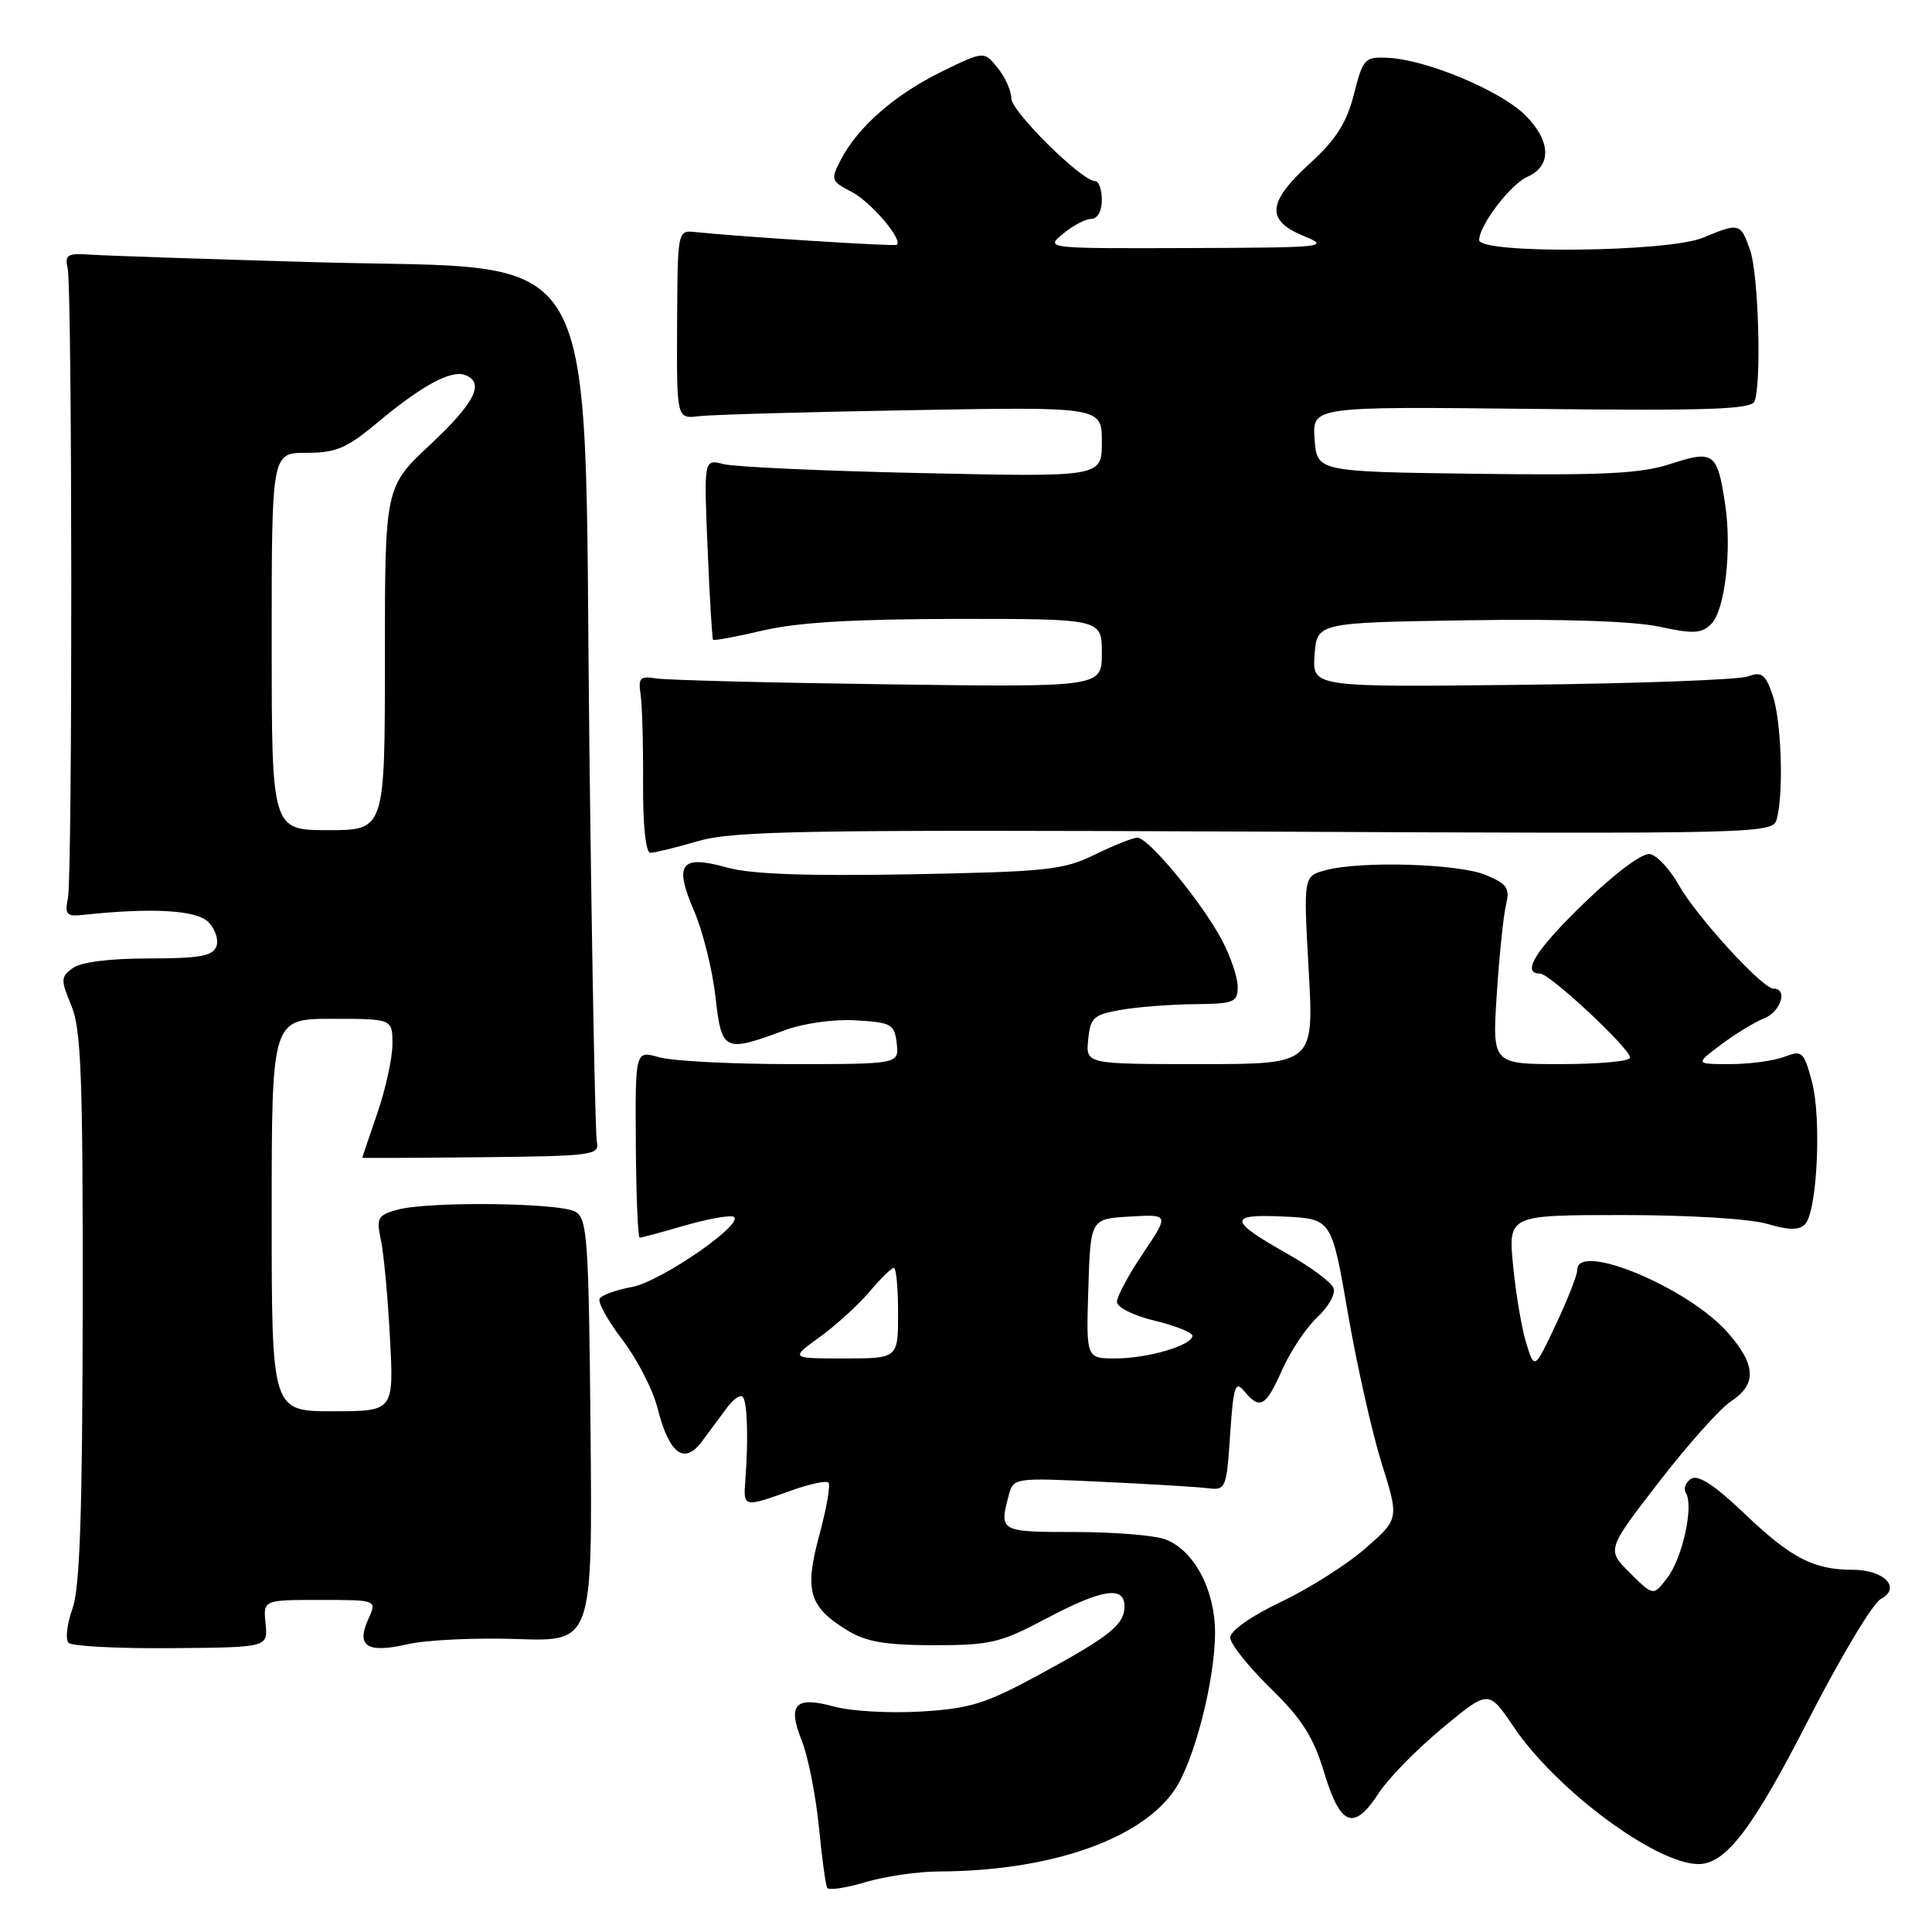 <?xml version="1.0" encoding="UTF-8" standalone="no"?>
<!DOCTYPE svg PUBLIC "-//W3C//DTD SVG 1.1//EN" "http://www.w3.org/Graphics/SVG/1.1/DTD/svg11.dtd" >
<svg xmlns="http://www.w3.org/2000/svg" xmlns:xlink="http://www.w3.org/1999/xlink" version="1.1" viewBox="0 0 256 256">
 <g >
 <path fill="currentColor"
d=" M 124.41 247.98 C 139.10 247.92 151.13 243.77 155.62 237.20 C 158.25 233.35 161.00 222.65 161.00 216.29 C 160.99 210.64 158.21 205.41 154.43 203.98 C 153.02 203.44 147.62 203.00 142.43 203.00 C 132.49 203.00 132.38 202.94 133.66 198.15 C 134.28 195.81 134.35 195.80 145.89 196.34 C 152.28 196.64 158.62 197.02 160.00 197.19 C 162.43 197.49 162.51 197.30 163.00 190.09 C 163.44 183.62 163.68 182.89 164.87 184.34 C 166.95 186.85 167.72 186.41 169.89 181.51 C 170.99 179.04 173.09 175.90 174.56 174.53 C 176.03 173.17 177.00 171.43 176.70 170.67 C 176.41 169.91 173.70 167.89 170.67 166.18 C 162.74 161.71 162.65 160.84 170.13 161.20 C 176.45 161.50 176.45 161.50 178.60 174.00 C 179.79 180.88 181.80 189.82 183.07 193.88 C 185.39 201.26 185.39 201.26 180.94 205.15 C 178.50 207.29 173.46 210.49 169.75 212.25 C 165.77 214.15 163.01 216.09 163.01 216.99 C 163.02 217.82 165.42 220.84 168.34 223.69 C 172.54 227.80 174.03 230.14 175.48 234.94 C 177.63 242.02 179.41 242.66 182.72 237.55 C 183.94 235.67 187.70 231.82 191.09 229.01 C 197.24 223.89 197.24 223.89 200.55 228.79 C 206.18 237.16 219.43 247.00 225.06 247.00 C 228.67 247.00 232.25 242.31 239.61 227.91 C 243.83 219.67 248.14 212.46 249.20 211.89 C 251.99 210.40 249.68 208.00 245.44 208.00 C 240.31 208.00 237.31 206.44 231.14 200.55 C 227.21 196.80 225.02 195.37 224.09 195.94 C 223.35 196.40 223.04 197.25 223.39 197.83 C 224.45 199.54 222.95 206.41 220.94 209.05 C 219.08 211.50 219.08 211.50 215.98 208.42 C 212.88 205.35 212.88 205.35 219.83 196.36 C 223.64 191.42 227.94 186.61 229.38 185.67 C 232.81 183.42 232.69 180.85 228.94 176.58 C 223.72 170.63 209.01 164.49 209.00 168.25 C 209.00 168.94 207.72 172.20 206.16 175.50 C 203.33 181.50 203.33 181.50 202.24 178.00 C 201.64 176.07 200.86 171.46 200.50 167.75 C 199.84 161.00 199.84 161.00 215.05 161.00 C 223.76 161.00 231.93 161.50 234.17 162.17 C 236.99 163.01 238.37 163.03 239.16 162.24 C 240.79 160.61 241.39 148.13 240.08 143.29 C 239.01 139.32 238.79 139.13 236.41 140.04 C 235.01 140.57 231.79 141.00 229.24 141.00 C 224.61 141.00 224.61 141.00 228.06 138.41 C 229.95 136.99 232.51 135.43 233.75 134.94 C 235.96 134.06 236.94 131.00 235.01 131.00 C 233.52 131.00 224.79 121.44 222.41 117.21 C 221.26 115.17 219.57 113.35 218.64 113.17 C 217.65 112.98 214.13 115.58 209.98 119.59 C 203.49 125.86 201.51 129.00 204.06 129.00 C 205.35 129.00 216.00 138.94 216.00 140.15 C 216.00 140.62 211.89 141.00 206.86 141.00 C 197.73 141.00 197.73 141.00 198.33 131.75 C 198.66 126.66 199.21 121.33 199.55 119.91 C 200.09 117.67 199.72 117.13 196.84 115.93 C 193.20 114.43 180.23 114.05 175.61 115.32 C 172.71 116.11 172.71 116.11 173.41 128.55 C 174.10 141.00 174.10 141.00 158.99 141.00 C 143.87 141.00 143.87 141.00 144.19 137.76 C 144.47 134.84 144.90 134.45 148.50 133.82 C 150.70 133.43 155.09 133.09 158.25 133.06 C 163.54 133.00 164.00 132.82 164.00 130.74 C 164.00 129.49 163.04 126.68 161.87 124.49 C 159.22 119.51 152.18 111.00 150.72 111.00 C 150.12 111.00 147.58 112.01 145.07 113.24 C 140.90 115.28 138.76 115.51 120.66 115.85 C 106.81 116.10 99.48 115.83 96.36 114.96 C 90.19 113.23 89.27 114.43 91.96 120.68 C 93.13 123.39 94.40 128.51 94.80 132.05 C 95.62 139.34 95.95 139.50 103.90 136.54 C 106.47 135.59 110.42 135.03 113.40 135.20 C 118.13 135.48 118.52 135.70 118.82 138.25 C 119.13 141.00 119.13 141.00 104.81 141.00 C 96.93 141.00 89.07 140.59 87.33 140.09 C 84.17 139.19 84.17 139.19 84.25 151.59 C 84.29 158.42 84.53 164.00 84.76 164.00 C 85.00 164.00 87.63 163.29 90.62 162.42 C 93.60 161.56 96.53 161.01 97.14 161.21 C 99.07 161.86 87.64 169.81 83.74 170.53 C 81.67 170.91 79.74 171.60 79.46 172.07 C 79.17 172.53 80.53 174.99 82.48 177.54 C 84.42 180.09 86.51 184.14 87.12 186.56 C 88.66 192.67 90.67 194.17 93.04 190.96 C 94.04 189.61 95.53 187.60 96.35 186.50 C 97.17 185.40 98.09 184.76 98.40 185.07 C 99.02 185.69 99.18 190.49 98.77 196.00 C 98.48 199.80 98.44 199.79 104.88 197.49 C 107.29 196.63 109.49 196.16 109.78 196.45 C 110.07 196.74 109.52 199.86 108.57 203.39 C 106.56 210.81 107.18 212.92 112.31 216.05 C 114.79 217.56 117.35 217.99 123.74 218.00 C 131.23 218.00 132.57 217.68 138.57 214.50 C 146.01 210.55 149.00 210.08 149.00 212.85 C 149.00 215.28 147.06 216.83 137.50 222.01 C 130.56 225.77 128.50 226.40 121.99 226.79 C 117.87 227.03 112.70 226.74 110.52 226.13 C 105.36 224.71 104.31 225.82 106.25 230.68 C 107.08 232.78 108.09 237.88 108.50 242.00 C 108.90 246.12 109.40 249.79 109.61 250.15 C 109.82 250.51 112.09 250.17 114.66 249.40 C 117.22 248.63 121.61 247.99 124.41 247.98 Z  M 35.19 215.14 C 34.87 212.00 34.87 212.00 42.41 212.00 C 49.96 212.00 49.96 212.00 48.81 214.53 C 47.16 218.15 48.63 219.10 54.00 217.87 C 56.48 217.30 63.00 216.99 68.50 217.18 C 78.50 217.53 78.50 217.53 78.25 189.55 C 78.01 164.15 77.83 161.48 76.25 160.56 C 74.17 159.36 56.72 159.16 52.64 160.30 C 50.05 161.02 49.85 161.38 50.47 164.30 C 50.85 166.06 51.39 171.89 51.67 177.25 C 52.19 187.00 52.19 187.00 44.09 187.00 C 36.00 187.00 36.00 187.00 36.00 161.00 C 36.00 135.00 36.00 135.00 44.00 135.00 C 52.00 135.00 52.00 135.00 52.00 138.34 C 52.00 140.18 51.10 144.30 50.00 147.50 C 48.90 150.70 48.00 153.36 48.00 153.41 C 48.00 153.46 55.09 153.43 63.75 153.34 C 78.47 153.19 79.47 153.06 79.09 151.34 C 78.87 150.33 78.42 126.55 78.09 98.50 C 77.30 30.12 80.58 35.87 41.68 34.74 C 27.28 34.33 13.93 33.88 12.00 33.74 C 8.96 33.53 8.56 33.76 8.96 35.50 C 9.58 38.24 9.62 115.88 9.00 119.00 C 8.56 121.18 8.82 121.47 11.00 121.23 C 20.12 120.25 26.01 120.58 27.60 122.17 C 28.52 123.09 29.00 124.55 28.67 125.42 C 28.18 126.68 26.40 127.00 19.72 127.00 C 14.56 127.00 10.72 127.48 9.65 128.27 C 8.04 129.44 8.03 129.82 9.45 133.24 C 10.76 136.35 10.99 142.69 10.96 173.22 C 10.92 200.60 10.59 210.40 9.59 213.19 C 8.87 215.22 8.64 217.24 9.09 217.69 C 9.53 218.13 15.66 218.45 22.70 218.39 C 35.50 218.29 35.50 218.29 35.19 215.14 Z  M 92.55 111.44 C 97.21 110.09 106.74 109.93 166.40 110.19 C 234.18 110.50 234.90 110.48 235.44 108.50 C 236.37 105.02 236.04 95.42 234.87 92.07 C 233.92 89.33 233.42 88.96 231.62 89.63 C 230.46 90.07 216.99 90.57 201.69 90.74 C 173.88 91.06 173.88 91.06 174.19 86.78 C 174.50 82.50 174.50 82.50 194.50 82.19 C 207.11 81.99 216.48 82.31 219.87 83.04 C 224.41 84.02 225.47 83.96 226.76 82.67 C 228.57 80.86 229.50 72.81 228.59 66.81 C 227.56 59.97 227.08 59.61 221.40 61.46 C 217.42 62.76 212.57 63.00 195.50 62.78 C 174.50 62.50 174.50 62.50 174.19 58.18 C 173.88 53.86 173.88 53.86 202.93 54.18 C 226.42 54.44 232.08 54.25 232.49 53.17 C 233.43 50.71 233.01 36.33 231.90 33.15 C 230.64 29.53 230.47 29.49 225.65 31.50 C 221.06 33.42 196.00 33.68 196.00 31.81 C 196.00 29.85 200.15 24.41 202.40 23.42 C 205.63 22.00 205.52 18.67 202.12 15.28 C 198.86 12.02 189.03 7.90 183.91 7.66 C 180.83 7.51 180.61 7.74 179.40 12.50 C 178.42 16.30 177.03 18.50 173.56 21.66 C 167.91 26.82 167.71 29.20 172.75 31.27 C 176.32 32.73 175.59 32.81 157.50 32.87 C 138.50 32.93 138.50 32.93 140.86 30.97 C 142.16 29.89 143.85 29.00 144.61 29.00 C 145.43 29.00 146.00 27.97 146.00 26.50 C 146.00 25.12 145.60 24.00 145.11 24.00 C 143.34 24.00 134.00 14.77 134.00 13.02 C 134.00 12.03 133.19 10.22 132.19 8.99 C 130.38 6.75 130.38 6.75 124.74 9.51 C 118.57 12.54 113.66 16.83 111.42 21.16 C 110.04 23.82 110.10 24.00 112.84 25.42 C 115.39 26.74 119.68 31.76 118.83 32.44 C 118.54 32.67 98.32 31.39 92.14 30.75 C 89.78 30.50 89.78 30.50 89.72 43.00 C 89.66 55.50 89.66 55.50 92.58 55.15 C 94.18 54.95 106.86 54.59 120.75 54.35 C 146.00 53.90 146.00 53.90 146.00 58.56 C 146.00 63.21 146.00 63.21 122.25 62.69 C 109.19 62.41 97.32 61.87 95.88 61.50 C 93.26 60.82 93.26 60.82 93.76 72.66 C 94.03 79.17 94.36 84.62 94.48 84.77 C 94.61 84.92 97.59 84.37 101.11 83.54 C 105.63 82.47 113.14 82.03 126.75 82.01 C 146.00 82.00 146.00 82.00 146.00 86.53 C 146.00 91.06 146.00 91.06 117.75 90.68 C 102.21 90.47 88.38 90.12 87.00 89.90 C 84.82 89.55 84.55 89.82 84.88 92.00 C 85.09 93.38 85.24 98.66 85.21 103.75 C 85.18 109.37 85.56 113.00 86.18 113.00 C 86.74 113.00 89.60 112.30 92.55 111.44 Z  M 108.64 177.15 C 110.80 175.58 113.76 172.88 115.22 171.15 C 116.68 169.42 118.12 168.00 118.44 168.00 C 118.75 168.00 119.00 170.70 119.00 174.00 C 119.00 180.00 119.00 180.00 111.85 180.00 C 104.70 180.00 104.70 180.00 108.64 177.15 Z  M 144.21 170.75 C 144.50 161.50 144.50 161.50 149.72 161.20 C 154.93 160.90 154.93 160.90 151.47 166.05 C 149.56 168.88 148.00 171.79 148.00 172.50 C 148.00 173.23 150.18 174.32 153.00 175.00 C 155.75 175.66 158.00 176.56 158.00 177.00 C 158.00 178.26 152.09 180.00 147.81 180.00 C 143.92 180.00 143.92 180.00 144.21 170.75 Z  M 36.00 85.00 C 36.00 60.00 36.00 60.00 40.61 60.00 C 44.53 60.00 45.94 59.40 50.01 56.00 C 55.80 51.14 59.78 48.98 61.62 49.69 C 64.27 50.70 62.95 53.35 57.00 58.92 C 51.00 64.54 51.00 64.54 51.00 87.27 C 51.00 110.00 51.00 110.00 43.50 110.00 C 36.00 110.00 36.00 110.00 36.00 85.00 Z "/>
</g>
</svg>